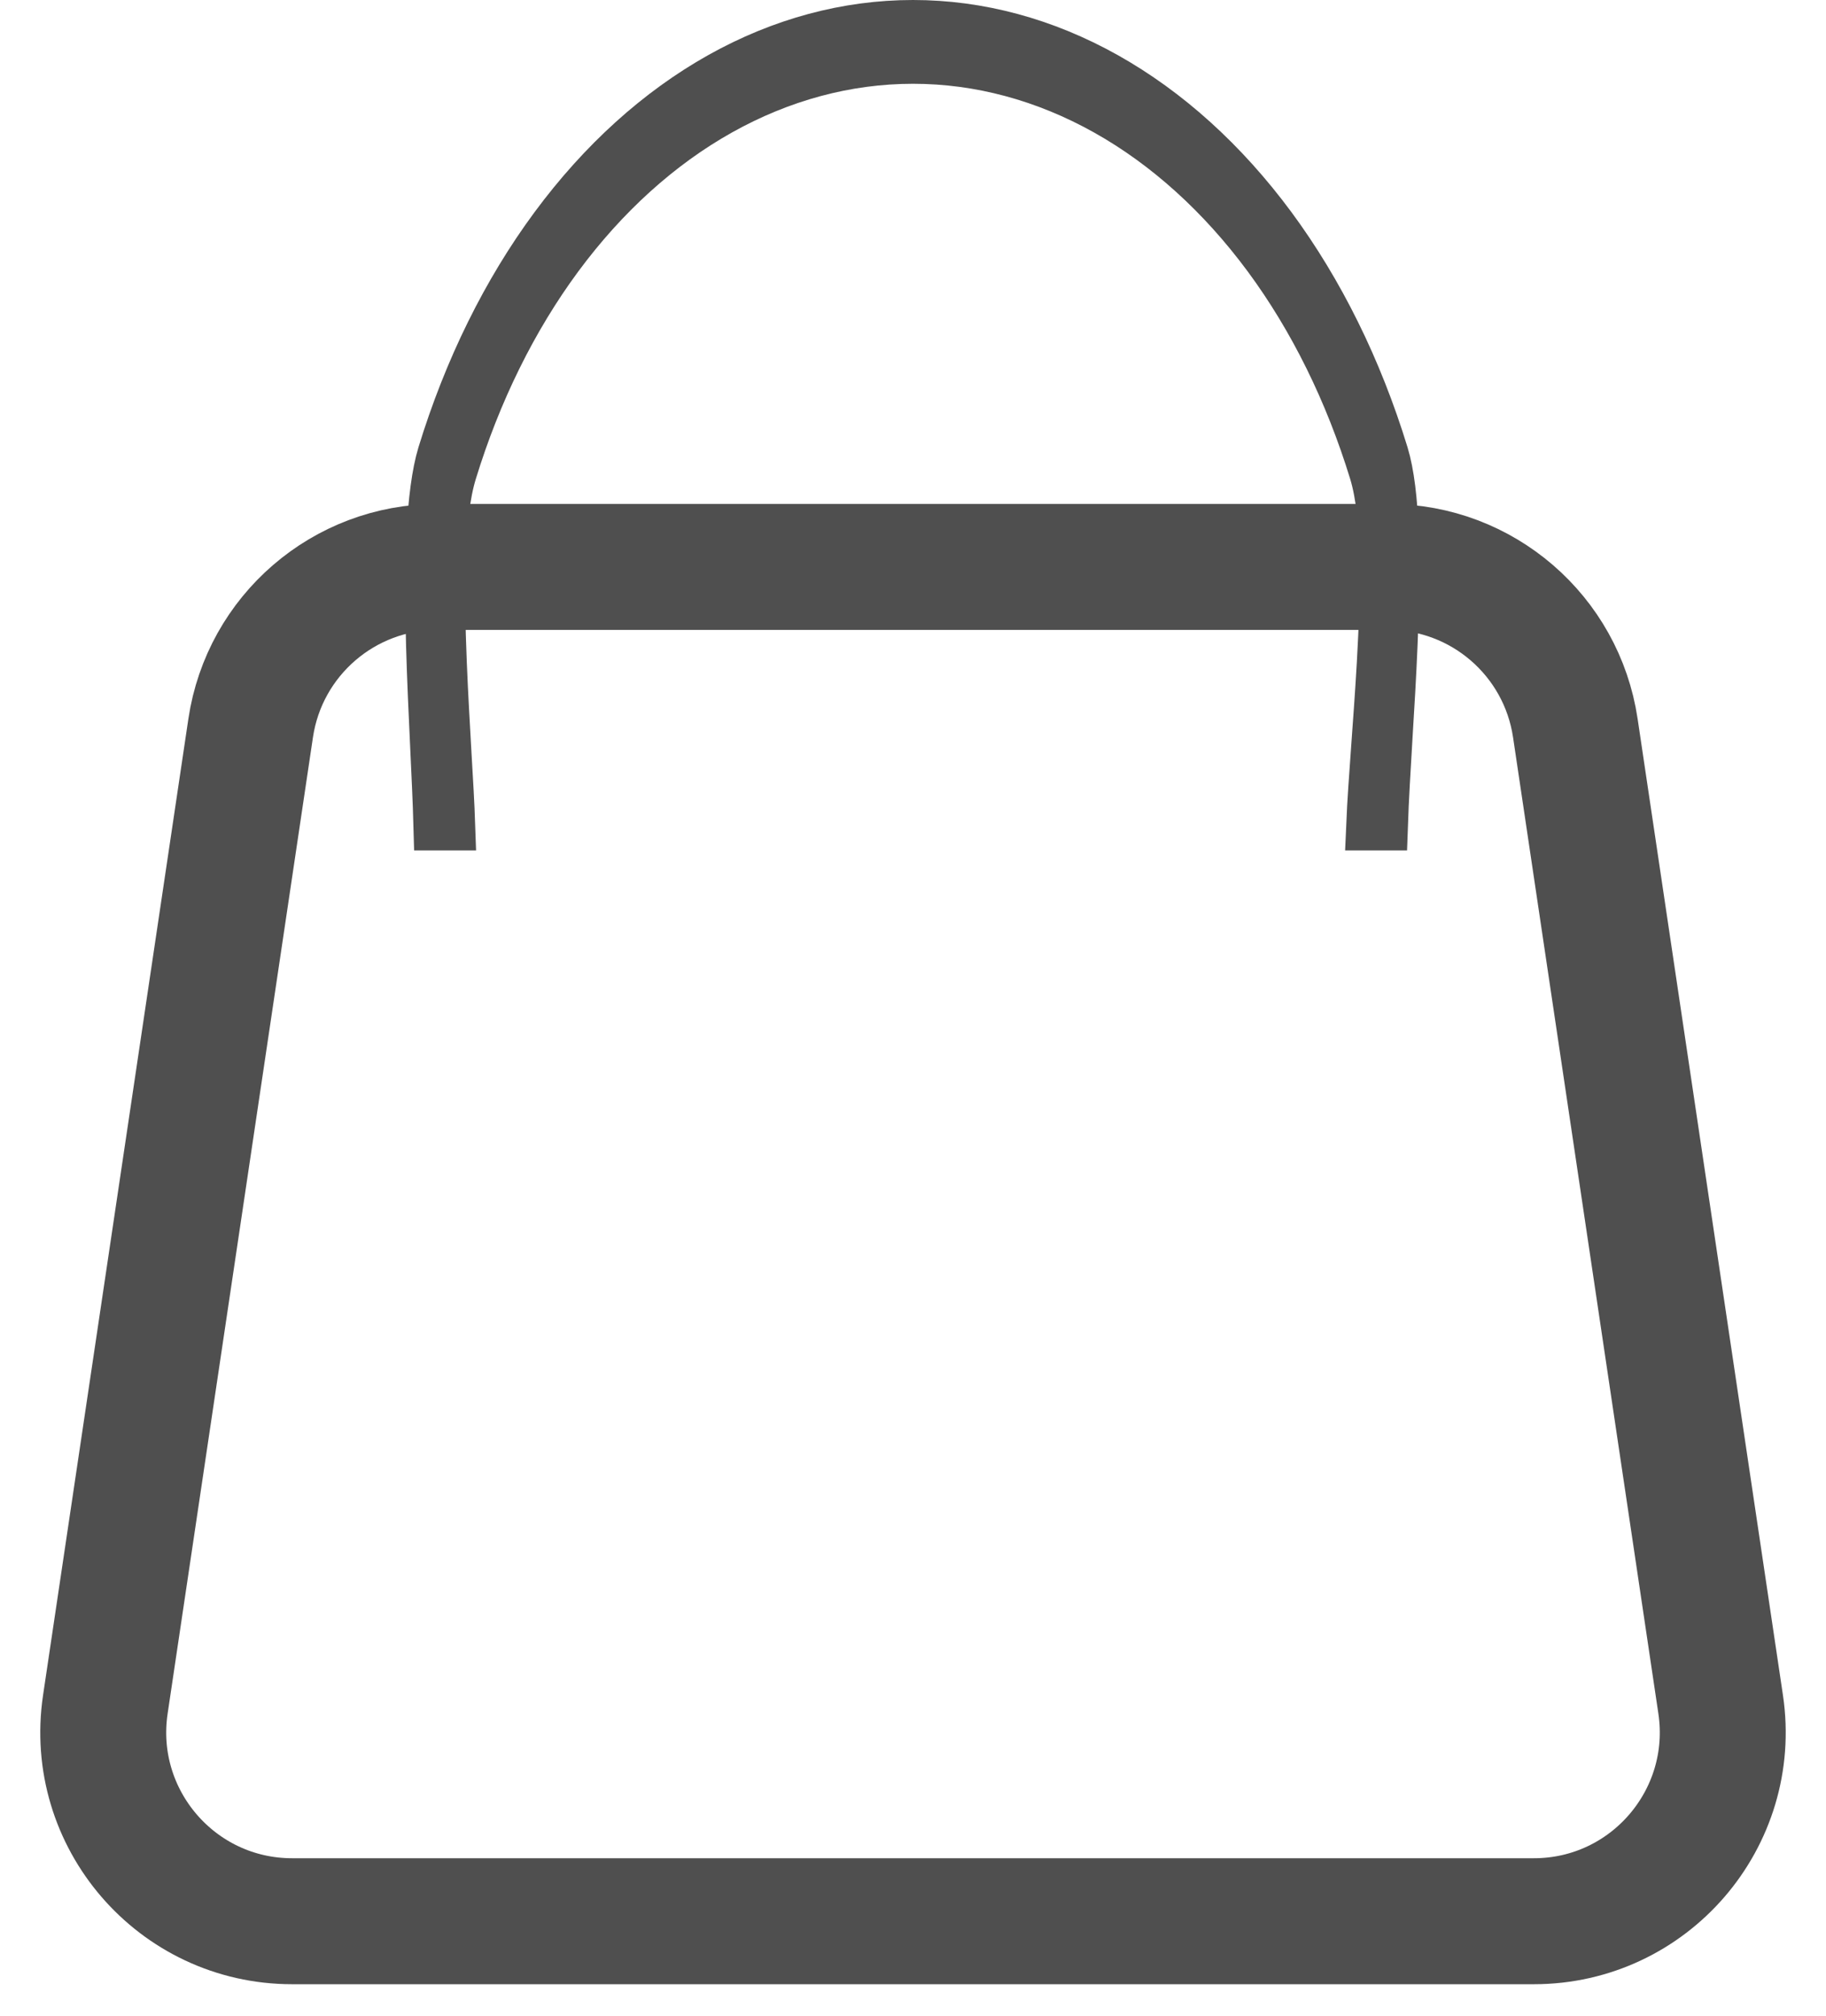 <svg width="29" height="32" viewBox="0 0 29 32" fill="none" xmlns="http://www.w3.org/2000/svg">
<path d="M6.948 9H22.052C23.538 9 24.8 10.088 25.019 11.558L27.327 27.058C27.597 28.871 26.193 30.5 24.36 30.5H4.64C2.807 30.5 1.403 28.871 1.673 27.058L3.981 11.558C4.2 10.088 5.462 9 6.948 9Z" stroke="#4F4F4F" stroke-width="2"/>
<path d="M21.971 7.216C22.062 7.514 22.114 7.951 22.133 8.49C22.153 9.022 22.14 9.625 22.113 10.239C22.093 10.722 22.063 11.219 22.034 11.69C22.003 12.209 21.974 12.696 21.96 13.1H21.78C21.795 12.745 21.826 12.315 21.86 11.844C21.89 11.432 21.922 10.99 21.948 10.539C21.981 9.959 22.003 9.374 21.992 8.853C21.981 8.34 21.938 7.855 21.827 7.491C21.437 6.218 20.864 5.055 20.137 4.071C19.409 3.087 18.539 2.297 17.572 1.755C16.604 1.213 15.56 0.93 14.5 0.93C13.44 0.93 12.396 1.213 11.428 1.755C10.461 2.297 9.591 3.087 8.863 4.071C8.136 5.055 7.563 6.218 7.173 7.491C7.062 7.852 7.014 8.335 6.996 8.848C6.978 9.368 6.99 9.953 7.014 10.532C7.034 11.029 7.063 11.515 7.088 11.961C7.113 12.386 7.136 12.774 7.147 13.1H6.966C6.956 12.739 6.936 12.309 6.914 11.849C6.89 11.333 6.864 10.78 6.849 10.245C6.832 9.631 6.828 9.028 6.855 8.495C6.881 7.956 6.938 7.516 7.029 7.216C7.445 5.86 8.051 4.634 8.811 3.606C9.571 2.578 10.467 1.771 11.443 1.224C12.418 0.678 13.456 0.4 14.5 0.4C15.544 0.4 16.582 0.678 17.557 1.224C18.533 1.771 19.429 2.578 20.189 3.606C20.948 4.634 21.555 5.86 21.971 7.216Z" stroke="#4F4F4F" stroke-width="0.8"/>
</svg>
